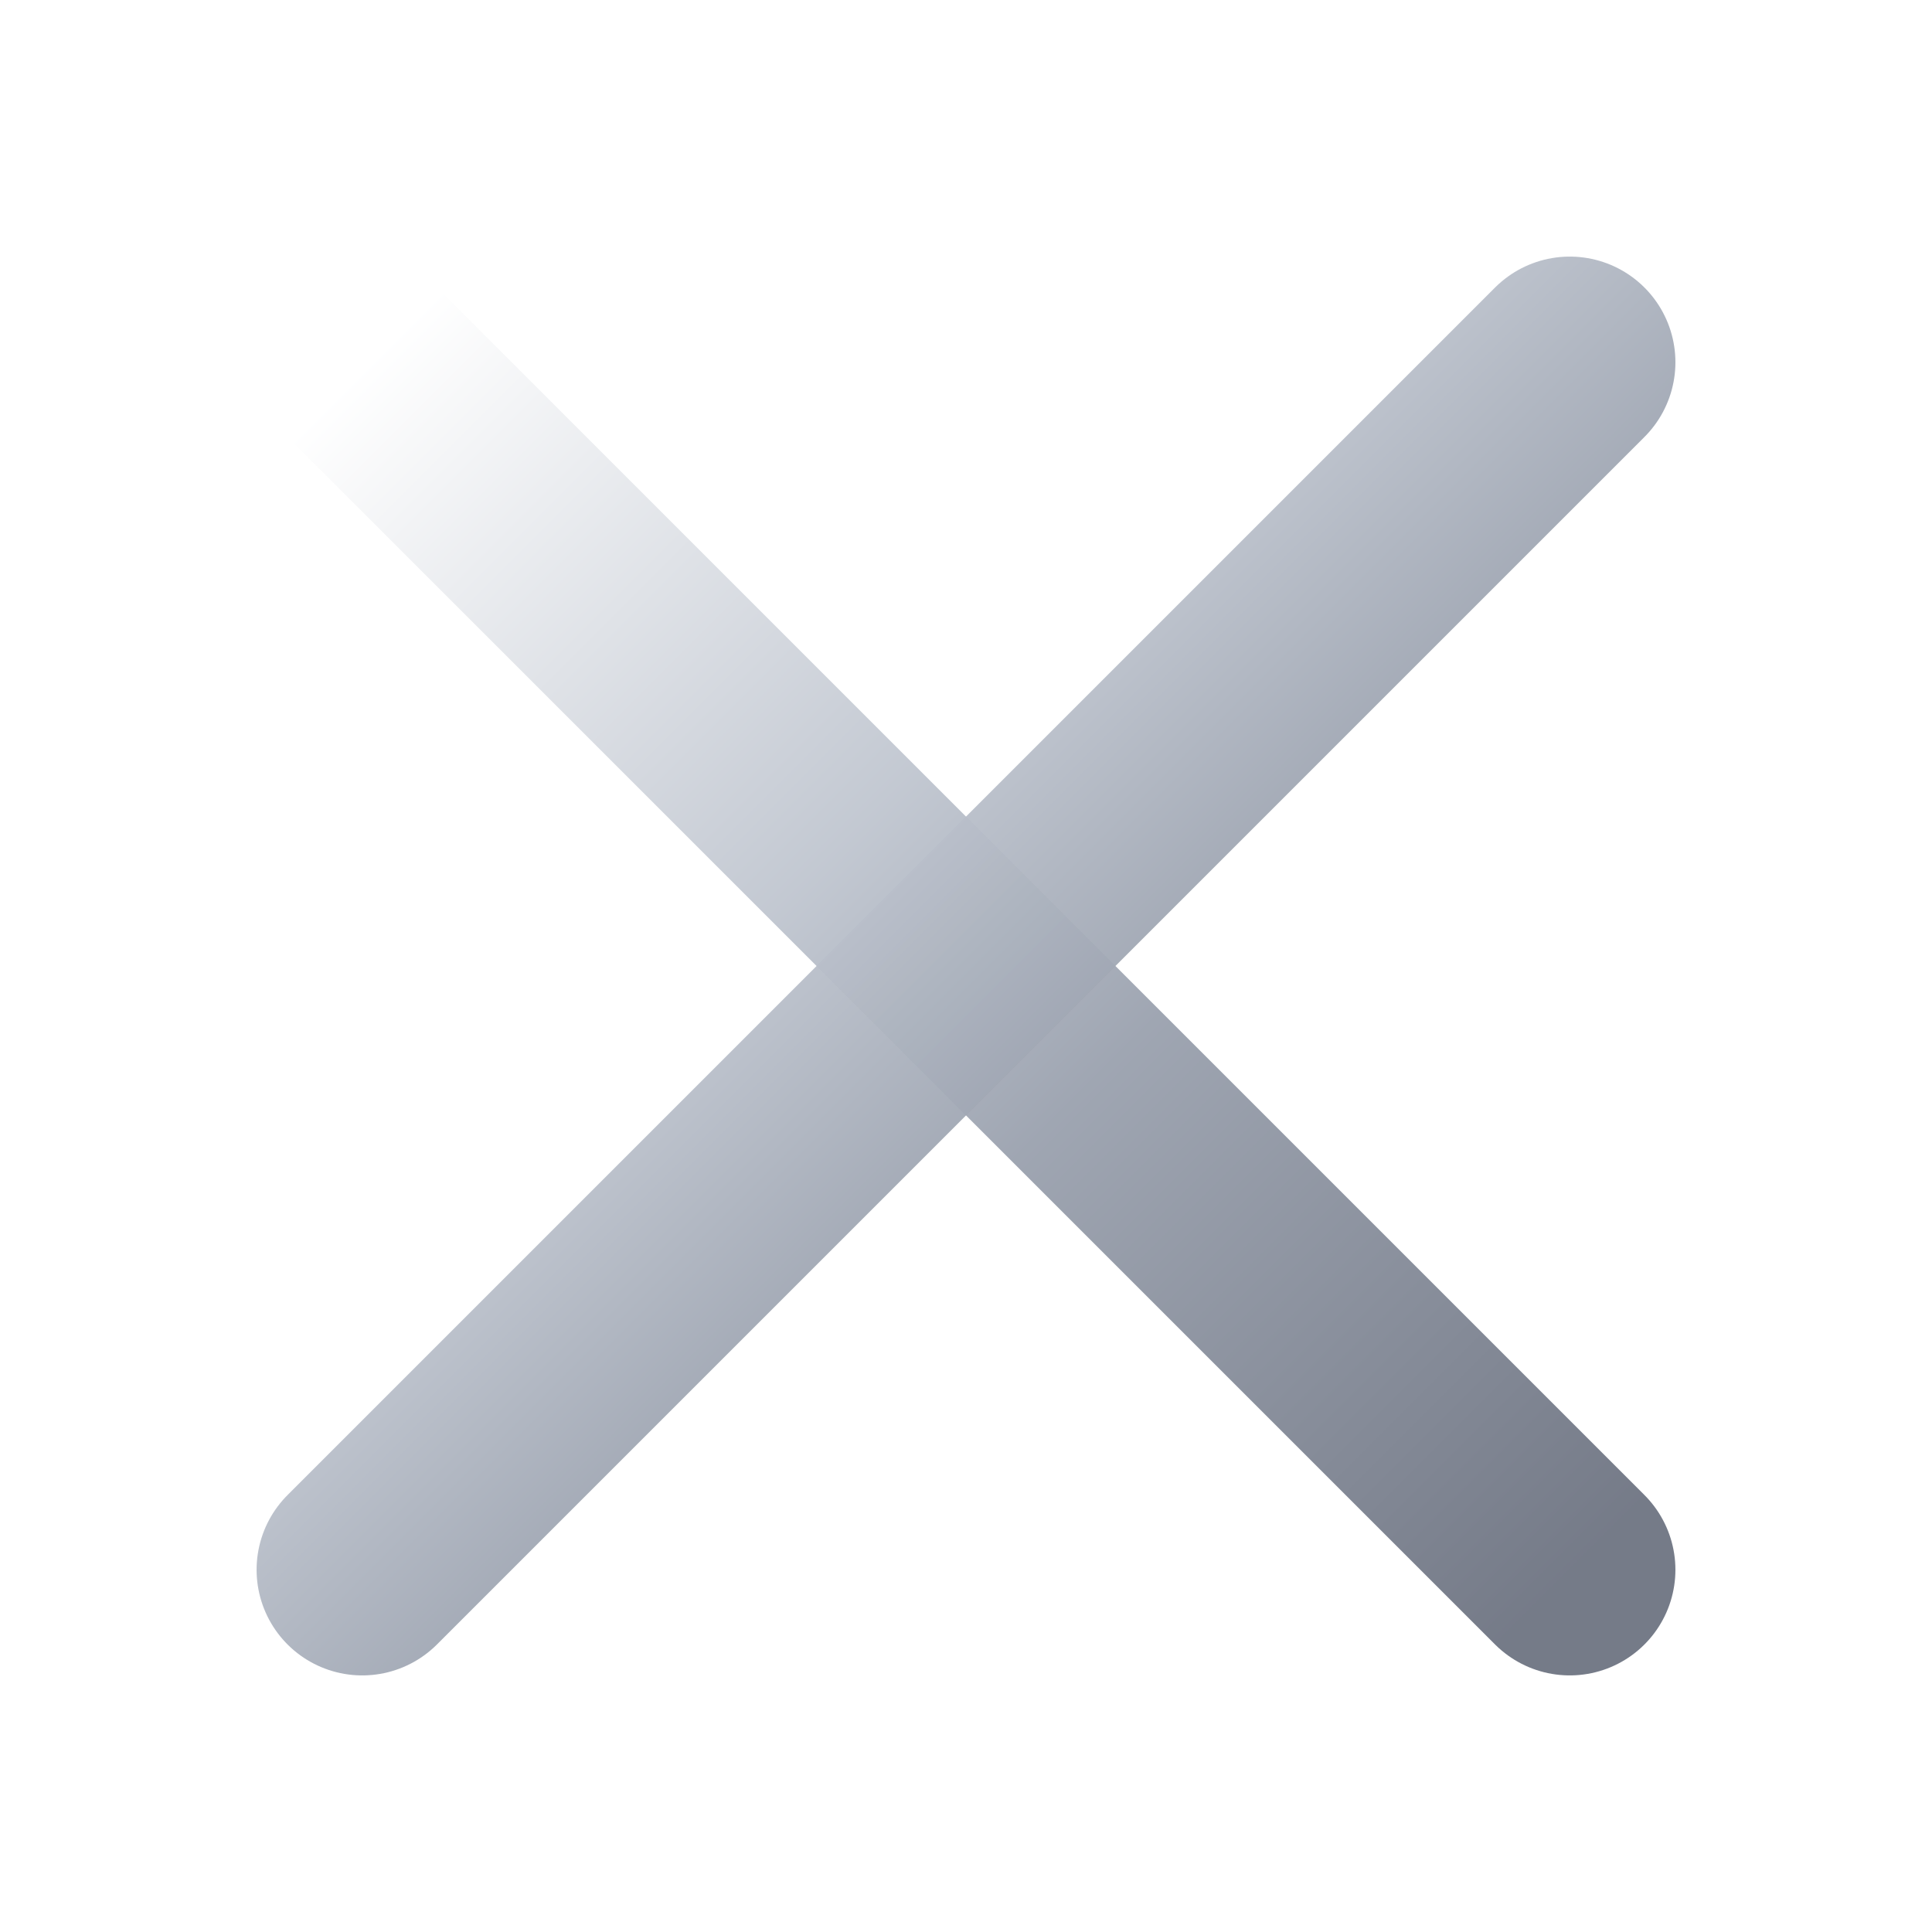 <?xml version="1.0" encoding="UTF-8" standalone="no"?>
<svg xmlns="http://www.w3.org/2000/svg" viewBox="0 0 128 128">
  <defs>
    <linearGradient id="steel" x1="0" y1="0" x2="1" y2="1">
      <stop offset="0%"  stop-color="#ffffff" stop-opacity=".95"/>
      <stop offset="40%" stop-color="#bfc5cf" stop-opacity=".95"/>
      <stop offset="60%" stop-color="#9aa1ae" stop-opacity=".95"/>
      <stop offset="100%" stop-color="#6e7482" stop-opacity=".95"/>
    </linearGradient>
    <filter id="shadow" x="-20%" y="-20%" width="140%" height="140%">
      <feDropShadow dx="0" dy="2" stdDeviation="2" flood-color="#000000" flood-opacity="0.5"/>
    </filter>
  </defs>

  <g stroke="url(#steel)" stroke-width="14" stroke-linecap="round" filter="url(#shadow)">
    <line x1="64" y1="12" x2="64" y2="116"/>
    <line x1="12" y1="64" x2="116" y2="64"/>
    <line x1="24" y1="24" x2="104" y2="104"/>
    <line x1="104" y1="24" x2="24" y2="104"/>
  </g>
</svg>
